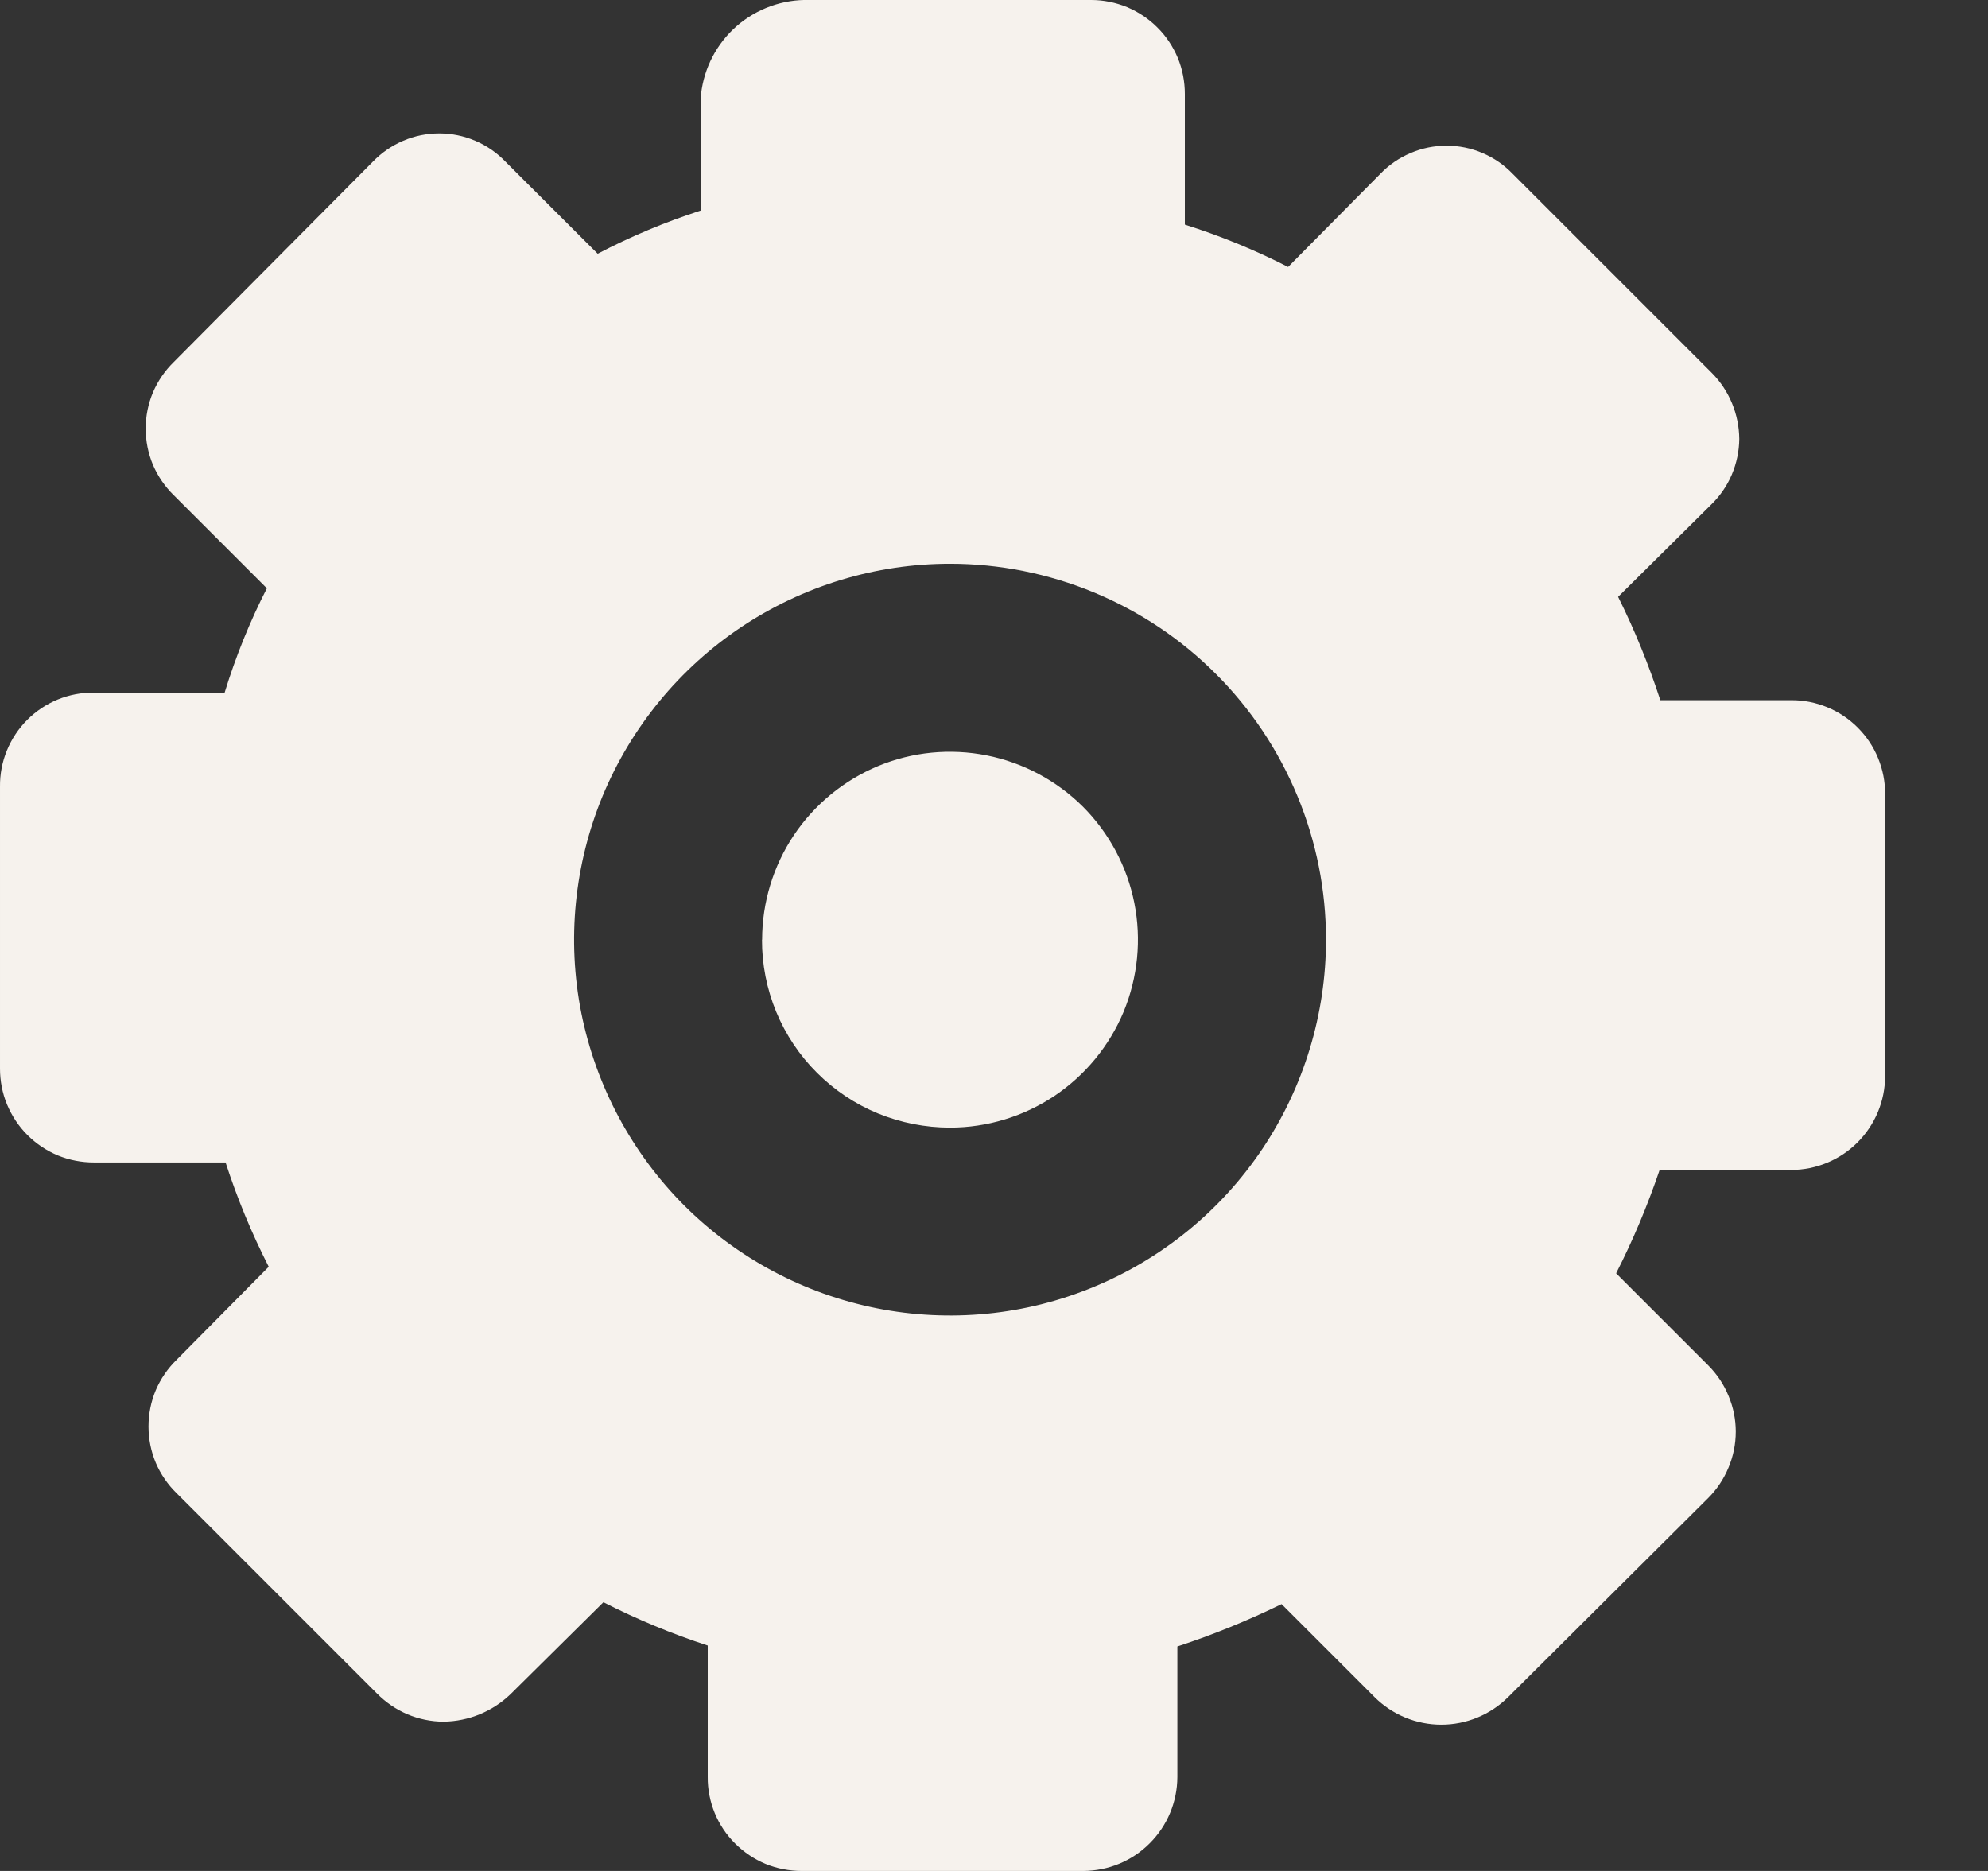 <svg width="17" height="16" viewBox="0 0 17 16" fill="none" xmlns="http://www.w3.org/2000/svg">
<rect x="0" y="0" width="17" height="16" fill="#333333" stroke="none"/>
<path fill-rule="evenodd" clip-rule="evenodd" d="M5.995 0.804C6.021 0.579 6.13 0.371 6.301 0.222C6.472 0.074 6.693 -0.006 6.919 0H9.331C9.436 0 9.54 0.021 9.638 0.061C9.735 0.102 9.824 0.161 9.898 0.236C9.973 0.31 10.031 0.399 10.072 0.496C10.112 0.594 10.132 0.698 10.132 0.804V1.921C10.436 2.017 10.732 2.138 11.015 2.283L11.803 1.487C11.876 1.411 11.964 1.35 12.062 1.309C12.159 1.267 12.264 1.246 12.37 1.246C12.476 1.246 12.58 1.267 12.678 1.309C12.775 1.35 12.863 1.411 12.936 1.487L14.64 3.191C14.788 3.341 14.871 3.543 14.873 3.754C14.872 3.859 14.85 3.962 14.809 4.059C14.768 4.156 14.707 4.243 14.632 4.316L13.837 5.104C13.979 5.389 14.099 5.685 14.198 5.988H15.317C15.423 5.987 15.527 6.008 15.625 6.048C15.723 6.088 15.811 6.147 15.886 6.222C15.961 6.297 16.02 6.385 16.06 6.483C16.1 6.581 16.121 6.685 16.12 6.791V9.202C16.12 9.415 16.035 9.619 15.884 9.77C15.734 9.92 15.53 10.005 15.317 10.005H14.192C14.089 10.309 13.965 10.604 13.82 10.889L14.608 11.677C14.682 11.751 14.741 11.839 14.781 11.937C14.822 12.034 14.843 12.138 14.843 12.243C14.843 12.349 14.822 12.453 14.781 12.55C14.741 12.647 14.682 12.736 14.608 12.81L12.896 14.514C12.744 14.664 12.539 14.749 12.325 14.749C12.111 14.749 11.906 14.664 11.755 14.514L10.959 13.718C10.67 13.859 10.373 13.98 10.068 14.08V15.197C10.067 15.41 9.982 15.614 9.831 15.764C9.681 15.915 9.477 15.999 9.264 16H6.855C6.749 16 6.645 15.98 6.547 15.94C6.449 15.899 6.361 15.84 6.286 15.765C6.211 15.691 6.152 15.602 6.112 15.505C6.072 15.407 6.051 15.302 6.052 15.197V14.072C5.745 13.972 5.447 13.848 5.16 13.702L4.364 14.49C4.21 14.637 4.007 14.72 3.794 14.723C3.688 14.723 3.582 14.701 3.484 14.66C3.386 14.618 3.298 14.558 3.223 14.482L1.511 12.77C1.434 12.695 1.374 12.607 1.332 12.509C1.291 12.411 1.27 12.305 1.27 12.199C1.27 12.092 1.291 11.987 1.332 11.889C1.374 11.791 1.434 11.703 1.511 11.628L2.298 10.833C2.152 10.546 2.028 10.248 1.929 9.941H0.803C0.697 9.941 0.593 9.921 0.495 9.881C0.397 9.84 0.309 9.781 0.234 9.706C0.16 9.632 0.101 9.543 0.06 9.445C0.02 9.348 -0 9.243 3.31776e-05 9.138V6.726C-0.001 6.62 0.019 6.515 0.059 6.418C0.099 6.32 0.158 6.231 0.233 6.156C0.308 6.081 0.397 6.022 0.494 5.982C0.592 5.942 0.697 5.922 0.803 5.923H1.921C2.015 5.616 2.136 5.317 2.282 5.031L1.487 4.236C1.411 4.162 1.35 4.073 1.308 3.975C1.267 3.877 1.246 3.772 1.246 3.665C1.246 3.559 1.267 3.454 1.308 3.356C1.35 3.258 1.411 3.169 1.487 3.095L3.189 1.382C3.263 1.306 3.351 1.245 3.448 1.204C3.545 1.162 3.65 1.141 3.756 1.141C3.862 1.141 3.966 1.162 4.064 1.204C4.161 1.245 4.249 1.306 4.322 1.382L5.111 2.17C5.394 2.022 5.69 1.898 5.994 1.8L5.995 0.804ZM6.517 8.036C6.517 7.718 6.612 7.407 6.788 7.143C6.965 6.879 7.216 6.673 7.509 6.551C7.803 6.429 8.126 6.398 8.438 6.46C8.749 6.522 9.036 6.675 9.261 6.899C9.485 7.124 9.638 7.41 9.7 7.722C9.762 8.034 9.73 8.357 9.609 8.651C9.487 8.944 9.281 9.195 9.017 9.372C8.753 9.548 8.442 9.643 8.124 9.643C7.913 9.643 7.704 9.602 7.508 9.522C7.313 9.442 7.135 9.323 6.986 9.174C6.836 9.025 6.718 8.847 6.637 8.652C6.557 8.457 6.515 8.248 6.516 8.036L6.517 8.036ZM8.124 4.821C7.488 4.821 6.867 5.01 6.338 5.363C5.81 5.716 5.398 6.218 5.154 6.805C4.911 7.393 4.847 8.039 4.971 8.663C5.096 9.286 5.402 9.859 5.851 10.309C6.301 10.758 6.874 11.064 7.497 11.188C8.121 11.312 8.767 11.249 9.354 11.005C9.942 10.762 10.444 10.35 10.797 9.822C11.15 9.293 11.339 8.671 11.339 8.036C11.339 7.613 11.256 7.196 11.094 6.806C10.932 6.416 10.696 6.061 10.397 5.763C10.099 5.464 9.744 5.228 9.354 5.066C8.964 4.905 8.546 4.821 8.124 4.821Z" fill="#F6F2ED"/>
</svg>
